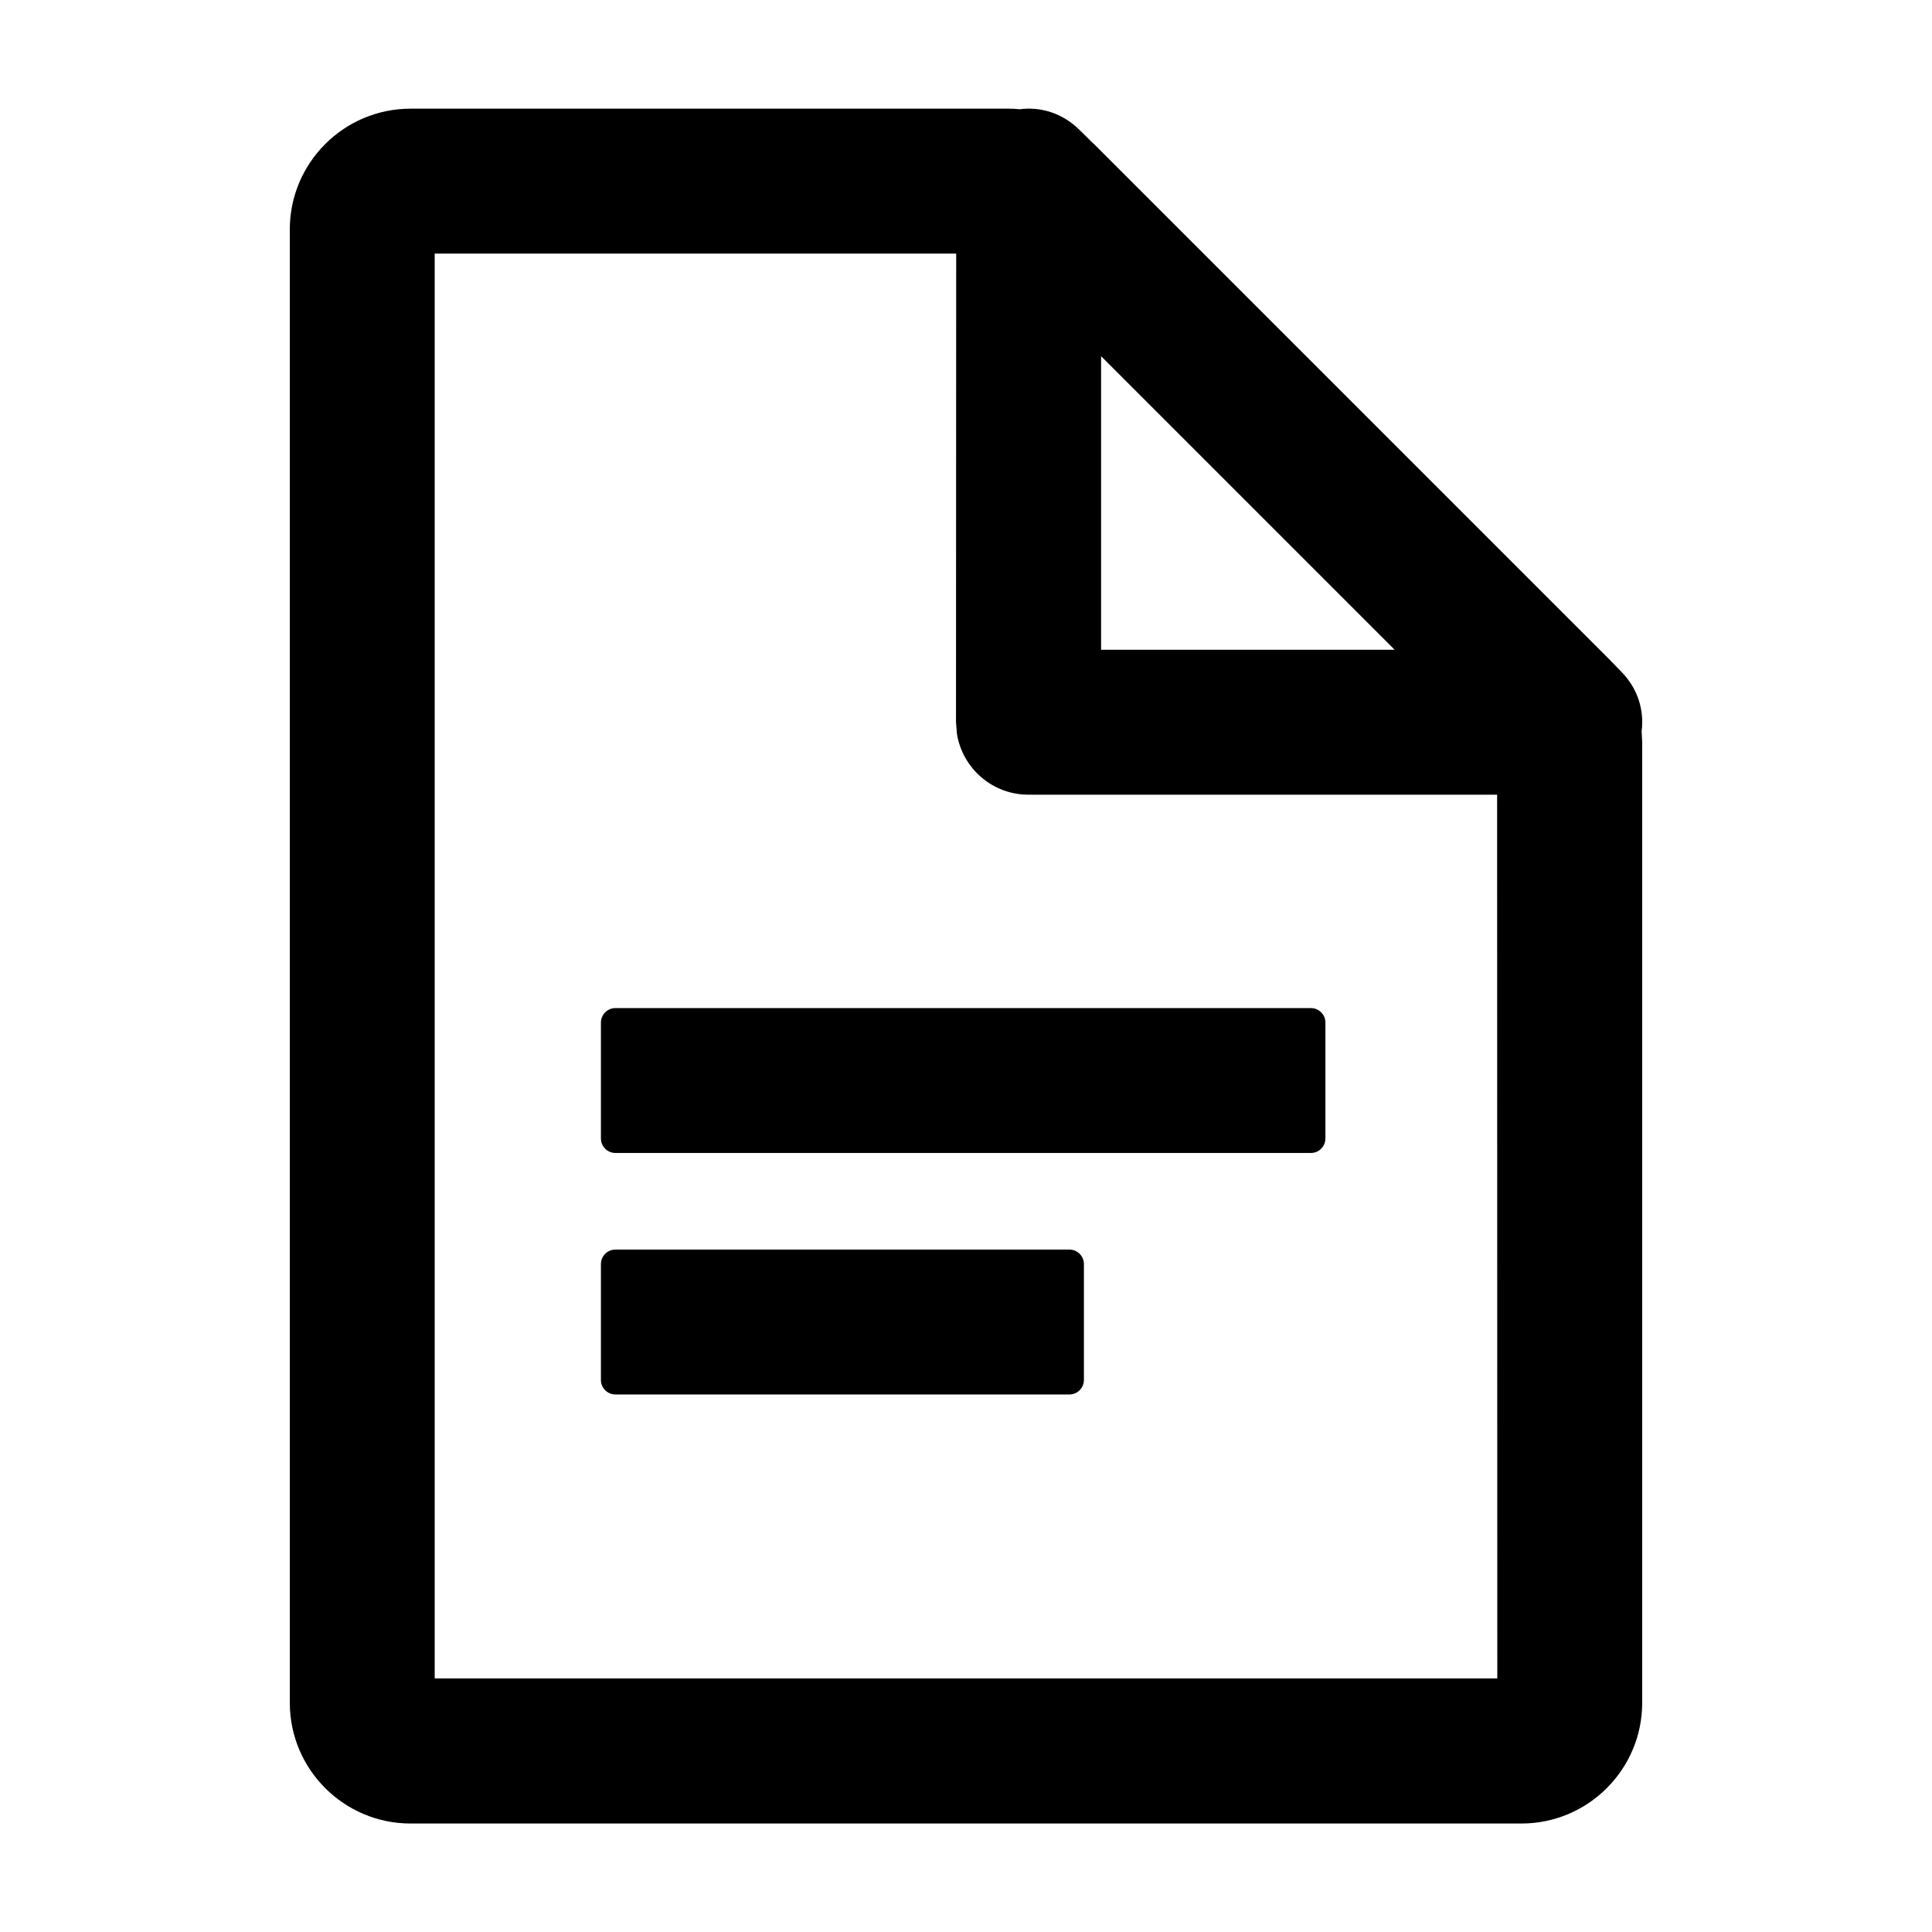 <?xml version="1.0" standalone="no"?><!DOCTYPE svg PUBLIC "-//W3C//DTD SVG 1.1//EN" "http://www.w3.org/Graphics/SVG/1.1/DTD/svg11.dtd"><svg t="1652091560804" class="icon" viewBox="0 0 1024 1024" version="1.1" xmlns="http://www.w3.org/2000/svg" p-id="2239" xmlns:xlink="http://www.w3.org/1999/xlink" width="200" height="200"><defs><style type="text/css">@font-face { font-family: feedback-iconfont; src: url("//at.alicdn.com/t/font_1031158_u69w8yhxdu.woff2?t=1630033759944") format("woff2"), url("//at.alicdn.com/t/font_1031158_u69w8yhxdu.woff?t=1630033759944") format("woff"), url("//at.alicdn.com/t/font_1031158_u69w8yhxdu.ttf?t=1630033759944") format("truetype"); }
</style></defs><path d="M583.6 188.8v155.6h155.6L583.6 188.8z m111.2 345.5c4.2 0 7.7 3.4 7.7 7.7v61.4c0 4.2-3.4 7.7-7.7 7.7H326.2c-4.2 0-7.7-3.4-7.7-7.7V542c0-4.2 3.4-7.7 7.7-7.7h368.6z m-128 128c4.2 0 7.7 3.4 7.7 7.7v61.4c0 4.2-3.4 7.7-7.7 7.7H326.2c-4.2 0-7.7-3.4-7.7-7.7V670c0-4.2 3.4-7.7 7.7-7.7h240.6z m-60-527.9H230.4v755.2h563.2l-0.1-468.4H545.1c-19.1 0-34.9-13.9-37.9-32.2l-0.5-6.2 0.1-248.4z m27.8-76.8c2 0 3.9 0.1 5.8 0.3 10.9-1.4 22.6 1.8 31.9 11.1l6.6 6.5 1 0.9 271.8 271.8 0.9 0.9 6.5 6.7c9.2 9.2 12.4 20.9 11 31.8l0.3 5.9v509c0 35.3-28.7 64-64 64H217.6c-35.3 0-64-28.7-64-64V121.6c0-35.3 28.7-64 64-64h317z" p-id="2240"></path></svg>